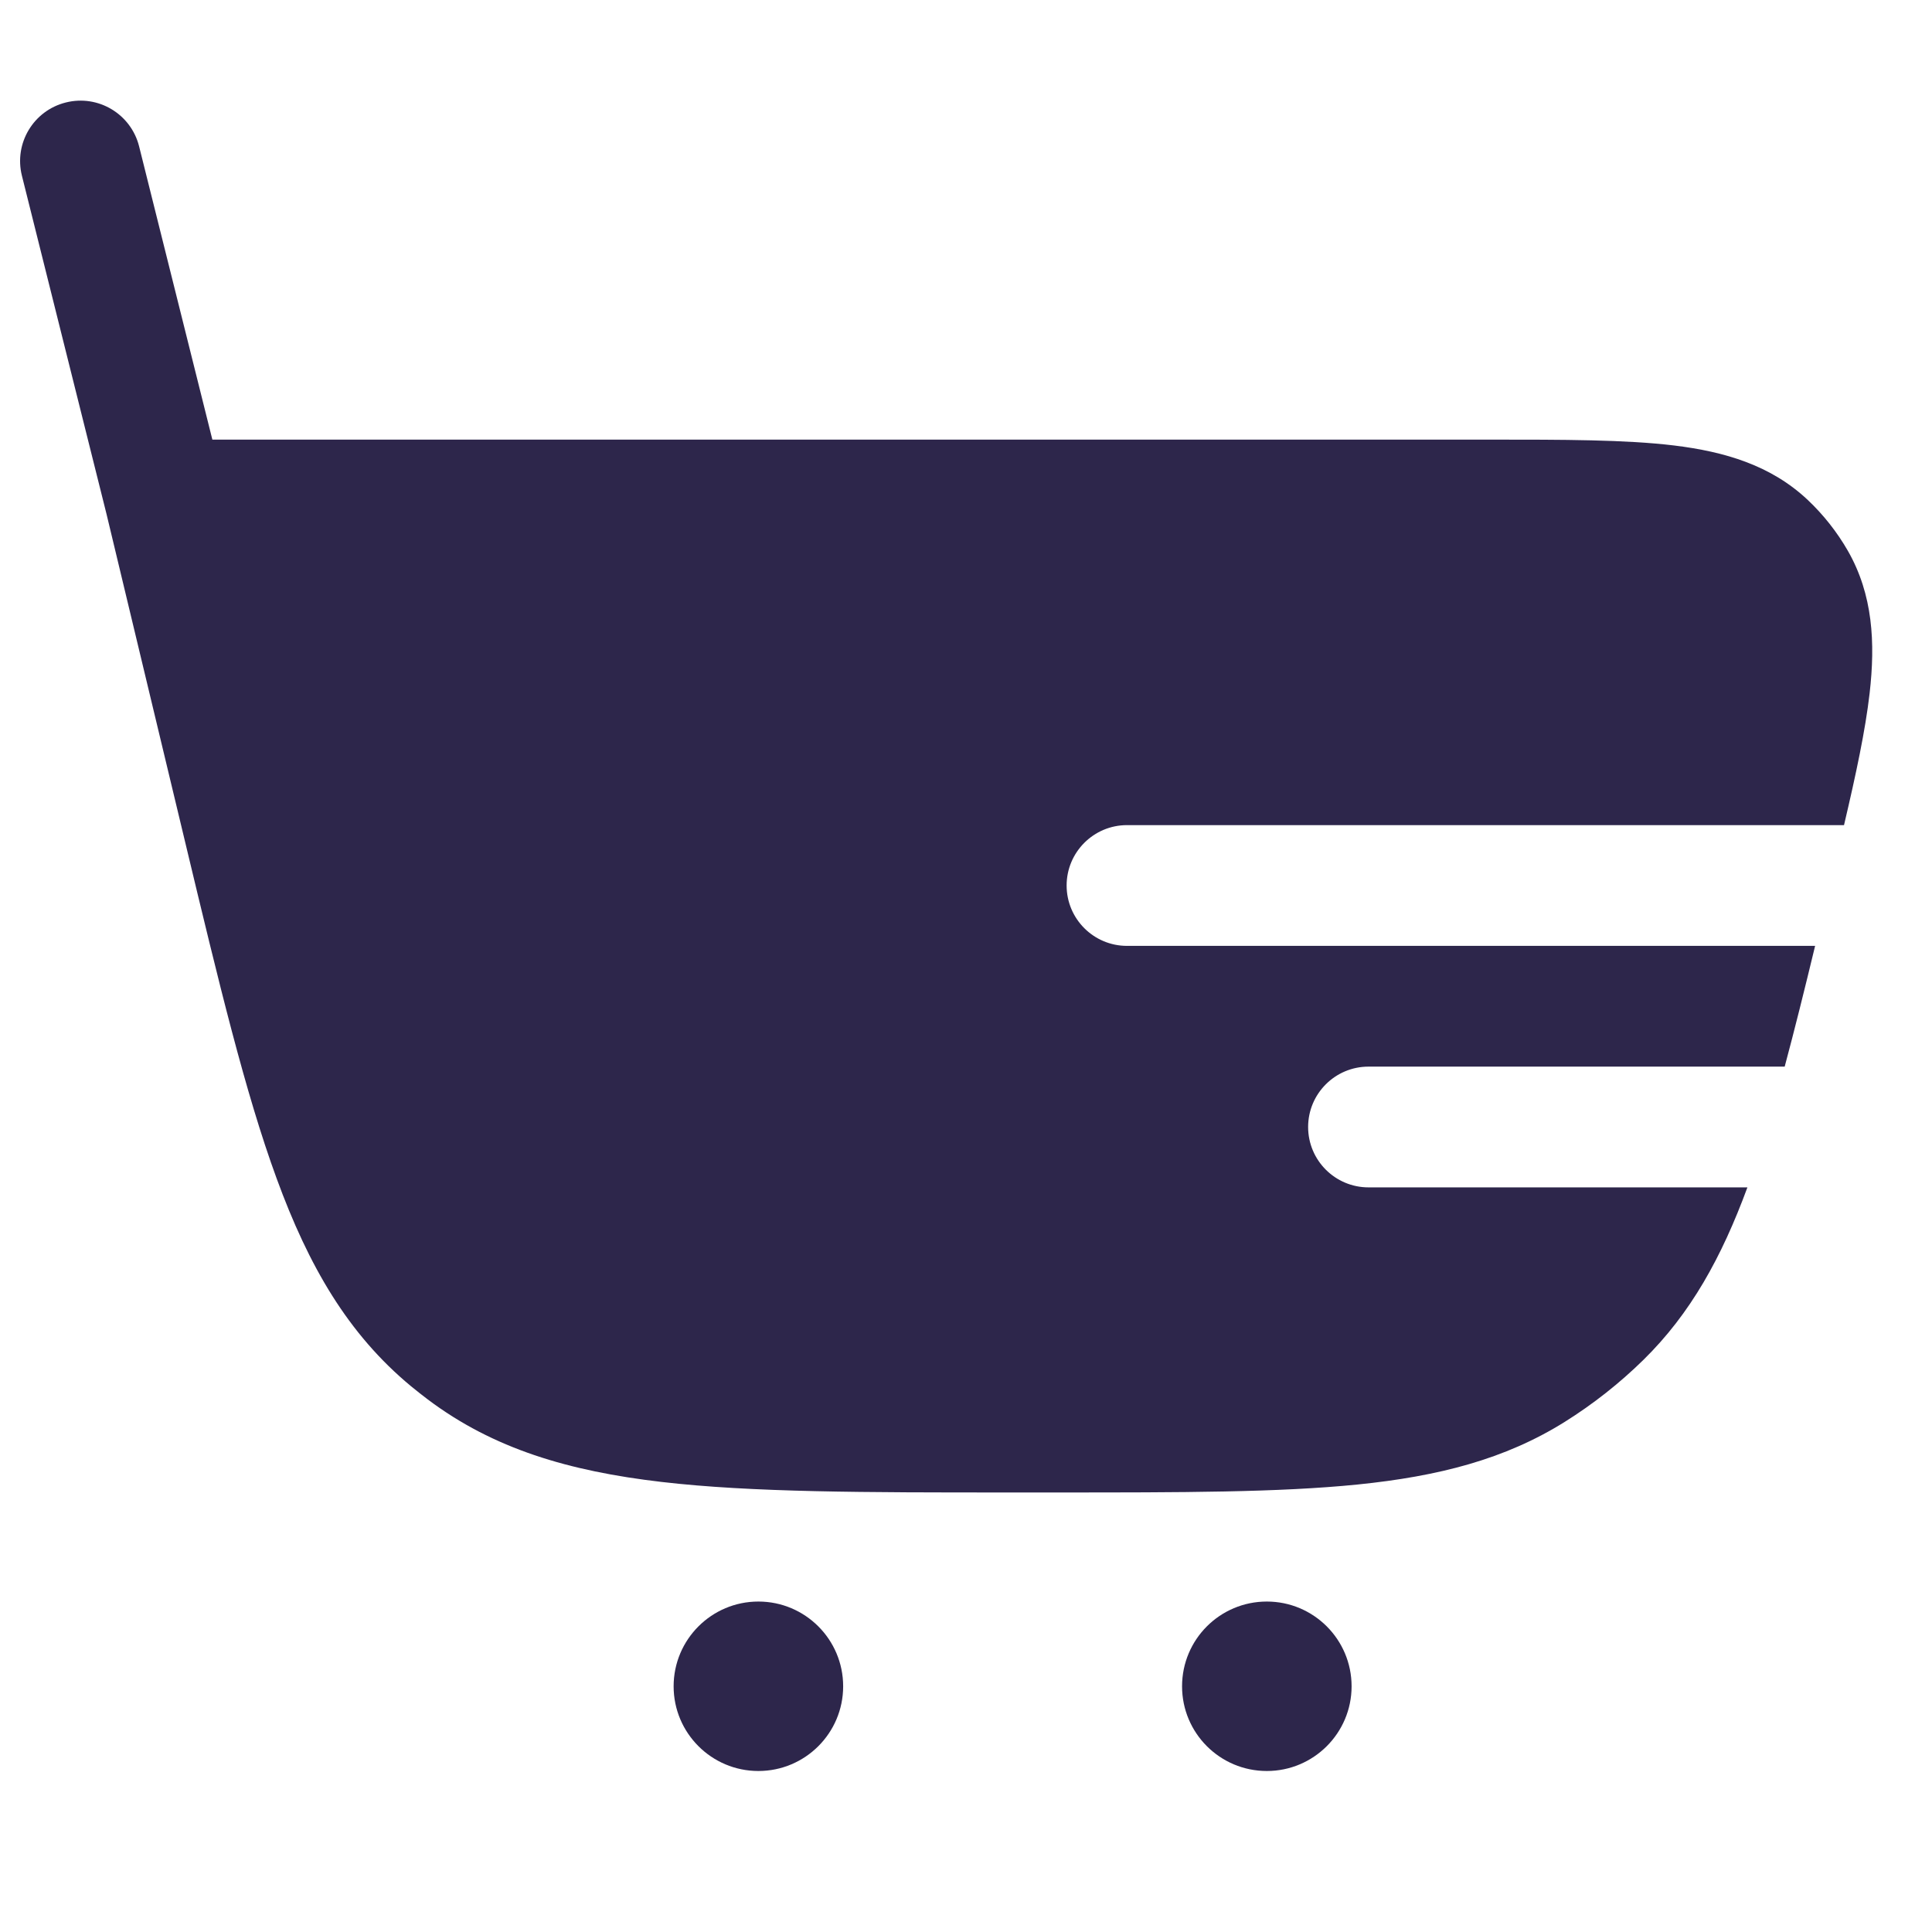 <svg xmlns="http://www.w3.org/2000/svg" width="24" height="24" viewBox="0 0 24 24">
  <defs/>
  <path fill="#2D264B" d="M1.728,1.818 C1.627,1.416 1.22,1.172 0.818,1.273 C0.416,1.373 0.172,1.78 0.272,2.182 L1.324,6.389 L2.303,10.473 C2.719,12.21 3.047,13.576 3.436,14.638 C3.834,15.728 4.323,16.573 5.108,17.222 C5.176,17.278 5.245,17.332 5.315,17.385 C6.128,17.997 7.065,18.275 8.217,18.409 C9.34,18.54 10.745,18.54 12.531,18.54 L13.125,18.54 C14.67,18.54 15.886,18.54 16.866,18.441 C17.869,18.339 18.695,18.128 19.438,17.663 C19.791,17.442 20.118,17.184 20.415,16.893 C21.001,16.318 21.387,15.619 21.707,14.75 L17,14.75 C16.586,14.75 16.25,14.414 16.25,14 C16.25,13.586 16.586,13.25 17,13.25 L22.17,13.25 C22.292,12.796 22.416,12.297 22.548,11.75 L14,11.75 C13.586,11.75 13.25,11.414 13.25,11 C13.25,10.586 13.586,10.25 14,10.25 L22.907,10.25 C23.056,9.617 23.172,9.074 23.225,8.613 C23.297,7.985 23.267,7.387 22.954,6.841 C22.82,6.608 22.652,6.395 22.457,6.211 C21.999,5.779 21.425,5.611 20.797,5.534 C20.193,5.461 19.425,5.461 18.494,5.461 L2.638,5.461 L1.728,1.818 Z"/>
  <path fill="#2D264B" d="M9.421,22 C10.002,22 10.474,21.529 10.474,20.948 C10.474,20.366 10.002,19.895 9.421,19.895 C8.84,19.895 8.368,20.366 8.368,20.948 C8.368,21.529 8.84,22 9.421,22 Z"/>
  <path fill="#2D264B" d="M15.737,22 C16.318,22 16.79,21.529 16.79,20.948 C16.79,20.366 16.318,19.895 15.737,19.895 C15.155,19.895 14.684,20.366 14.684,20.948 C14.684,21.529 15.155,22 15.737,22 Z"/>
</svg>

